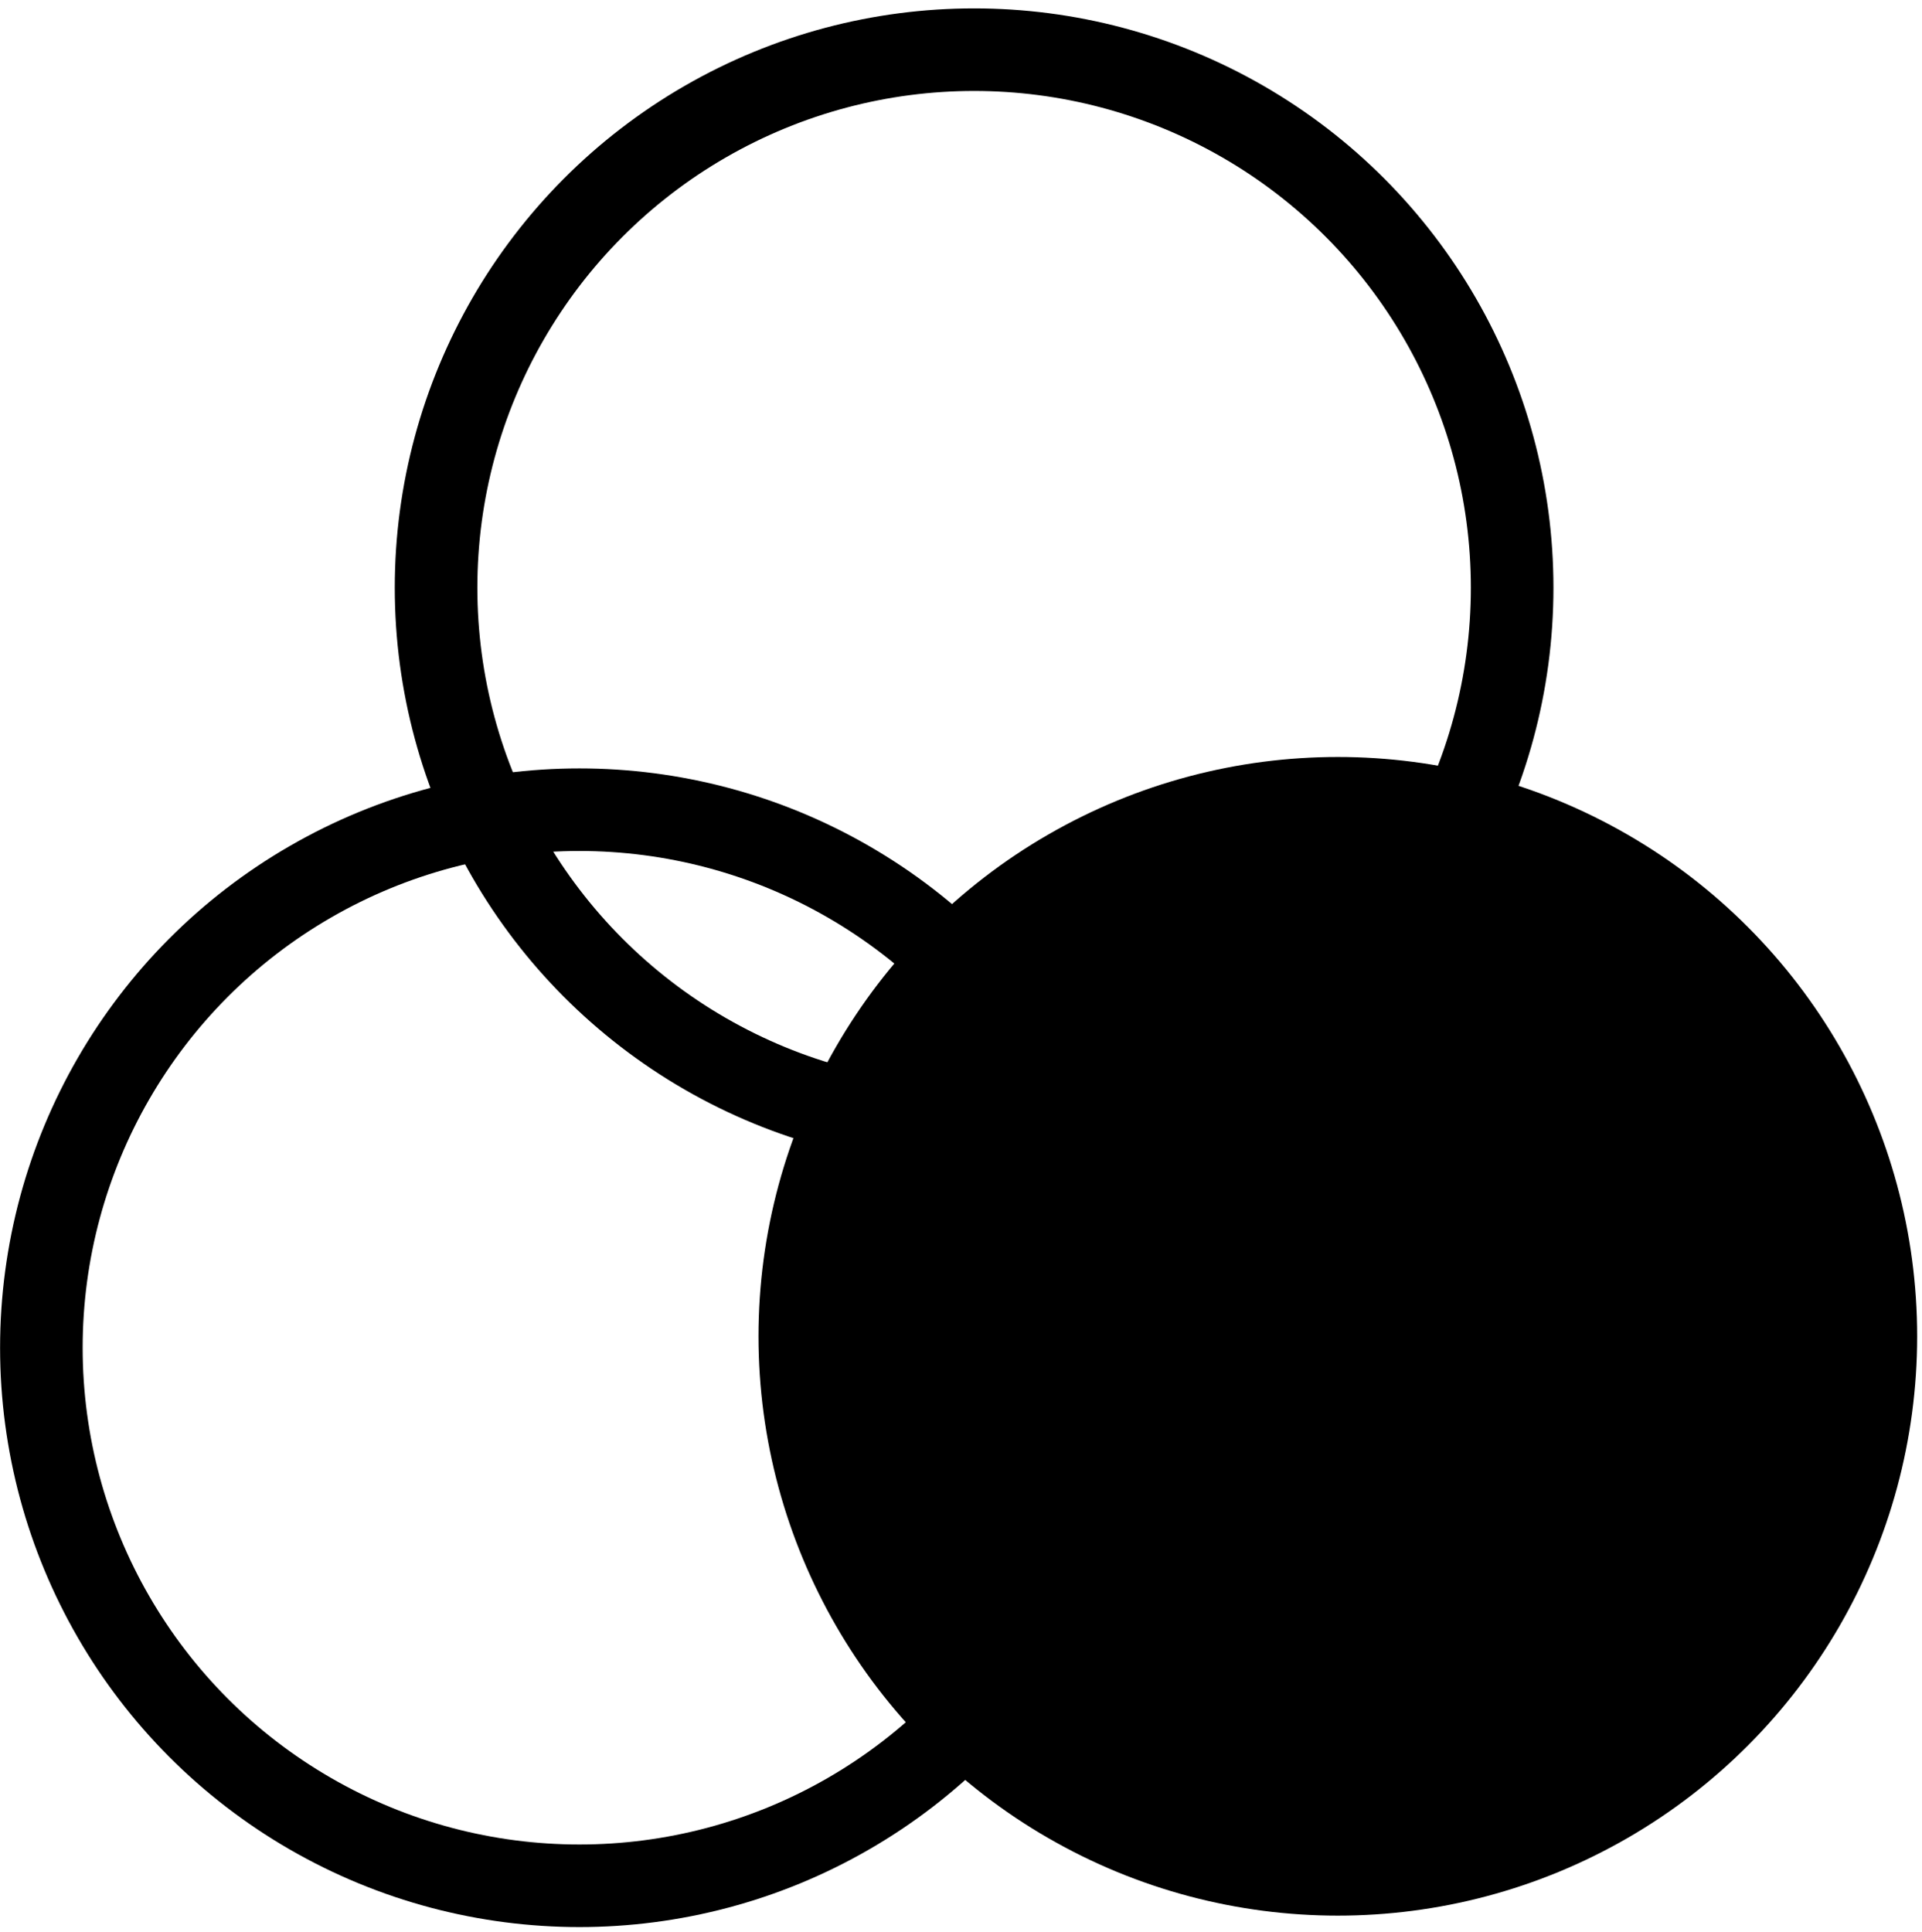 <svg id="Ebene_1" data-name="Ebene 1" xmlns="http://www.w3.org/2000/svg" viewBox="0 0 46.549 46.784"><defs><style>.cls-2{stroke:#000;stroke-miterlimit:10;stroke-width:2px;fill:none}</style></defs><circle class="cls-2" cx="14.033" cy="32.641" r="13.031"/><circle class="cls-2" cx="23.592" cy="14.234" r="13.031"/><circle cx="32.401" cy="32.364" r="13.031" style="stroke:#000;stroke-miterlimit:10;stroke-width:2px"/></svg>